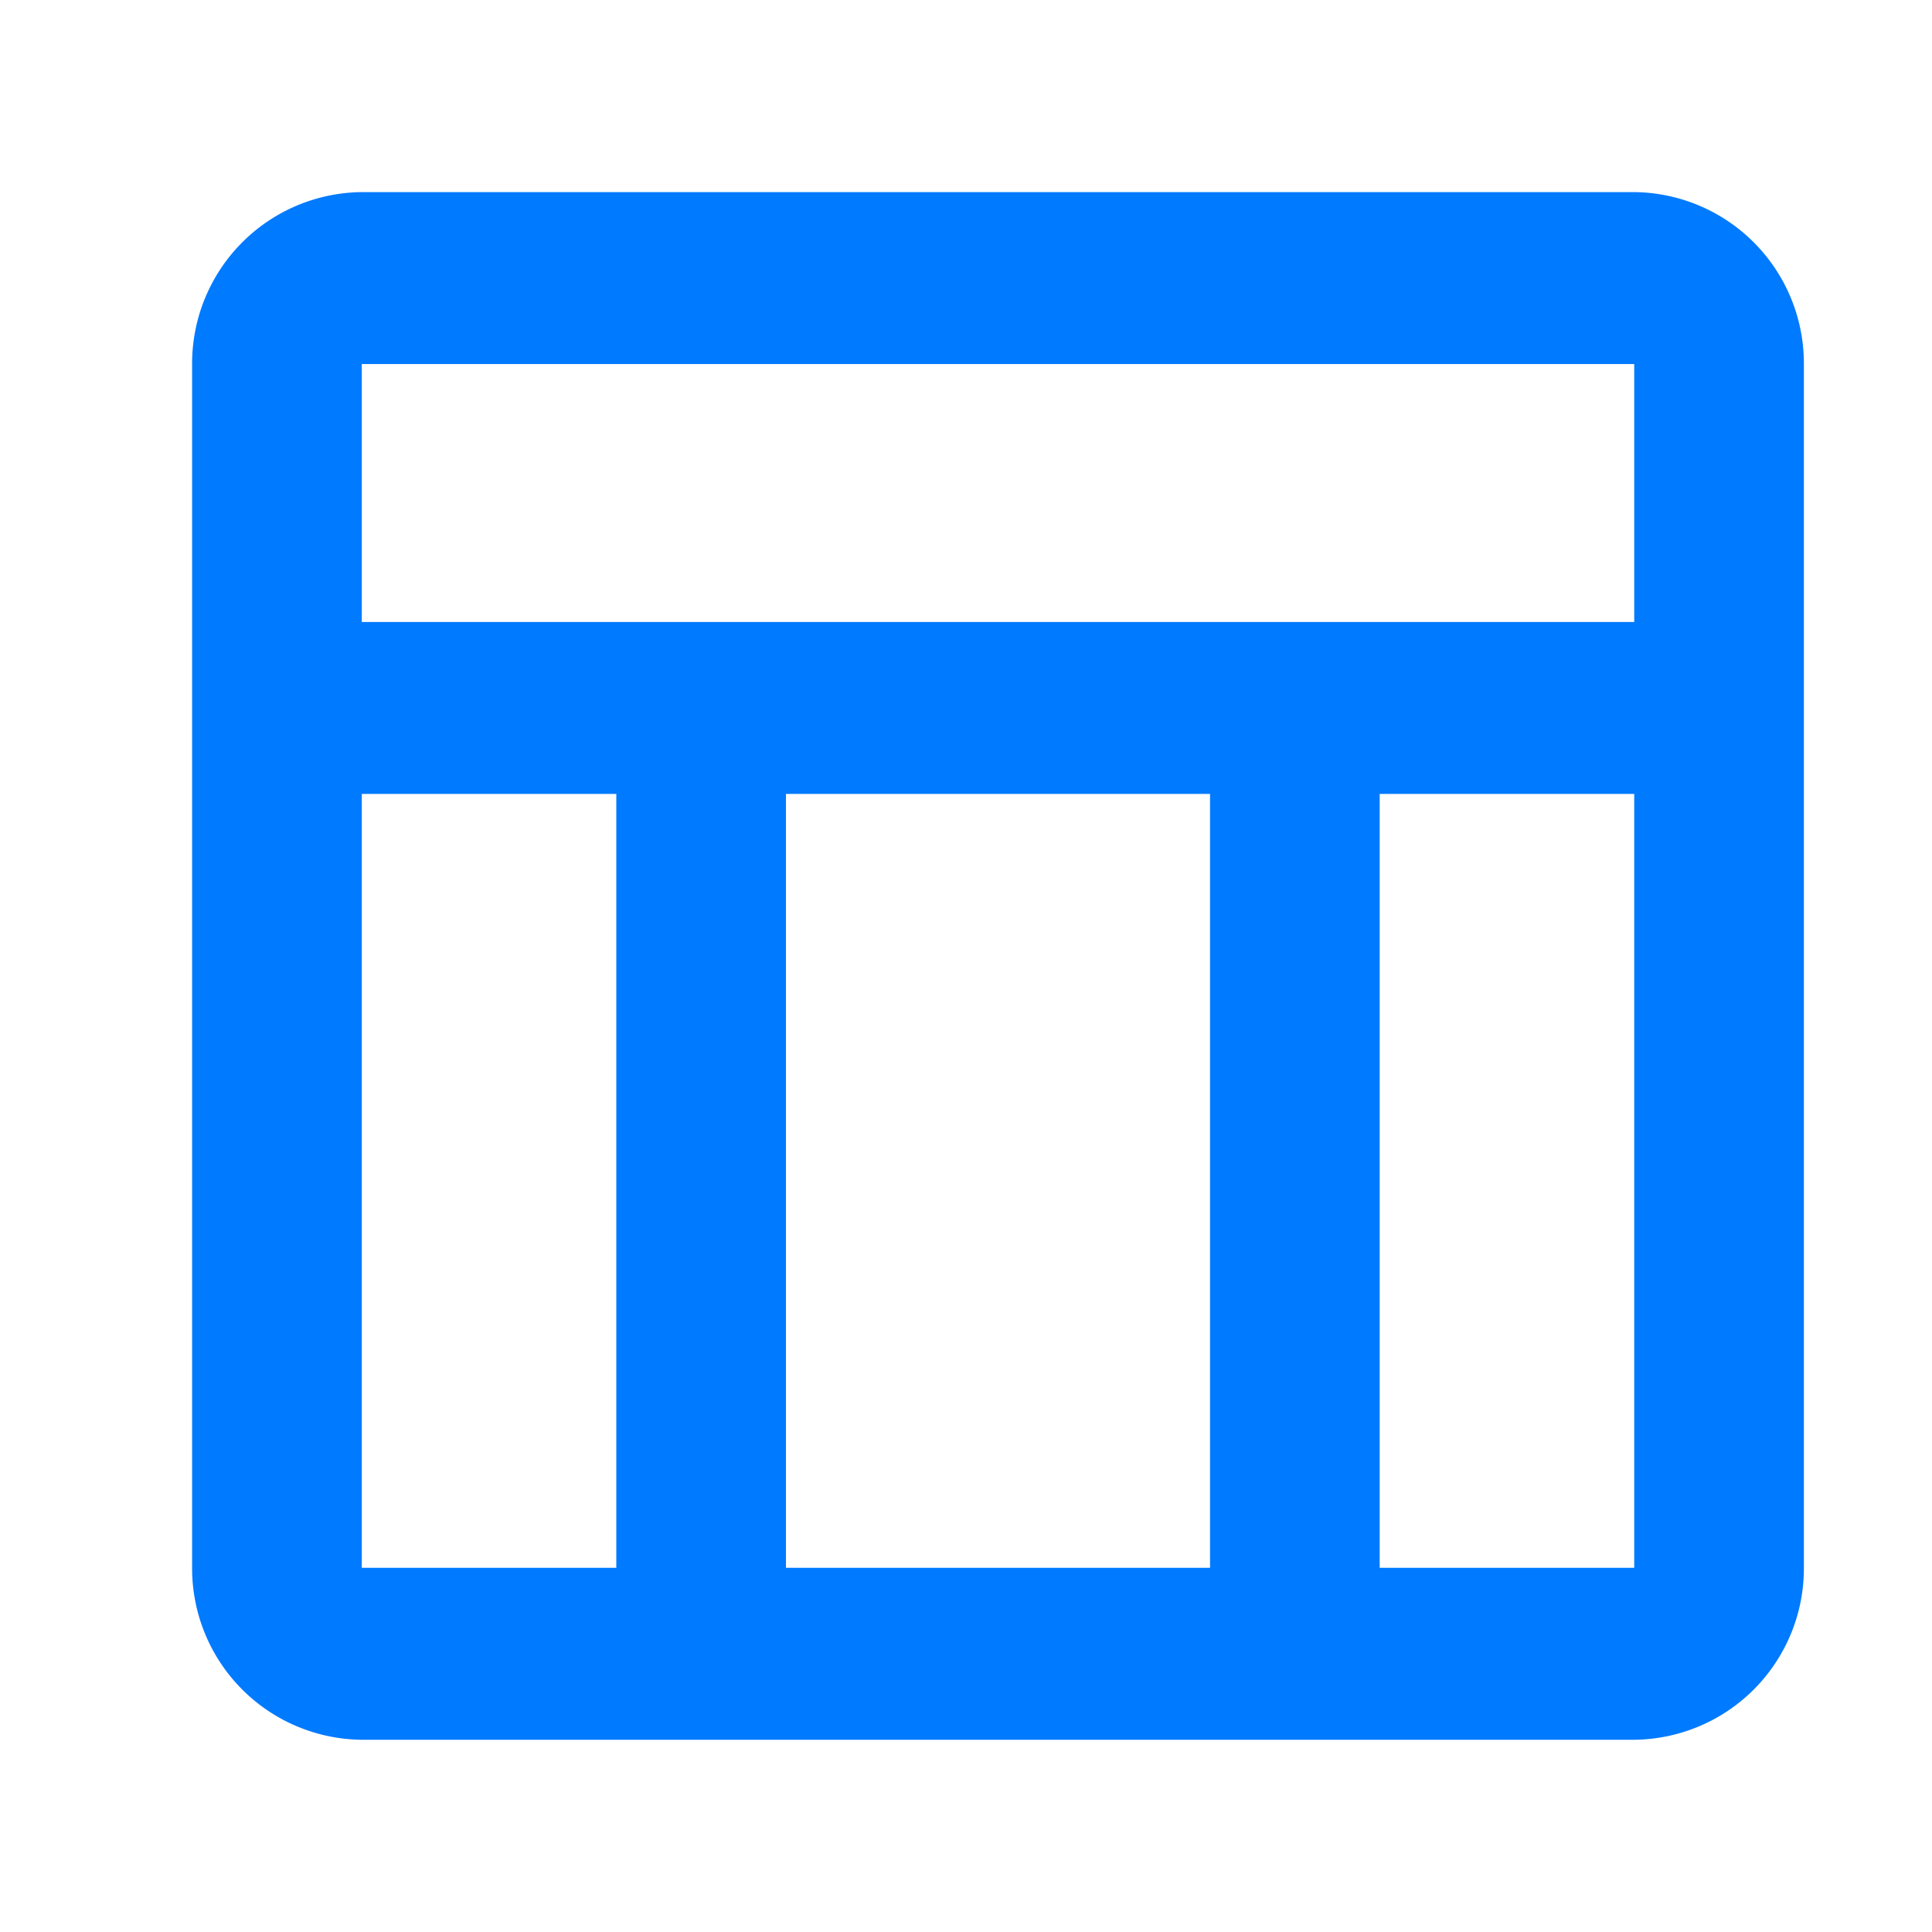 <svg xmlns="http://www.w3.org/2000/svg" width="16" height="16" viewBox="0 0 16 16"><defs><style>.a{fill:none;}.b{fill:#007aff;}</style></defs><path class="a" d="M0,0H16V16H0Z"/><path class="b" d="M14.943,3H4.405A1.419,1.419,0,0,0,3,4.424v9.969a1.419,1.419,0,0,0,1.405,1.424H14.943a1.419,1.419,0,0,0,1.405-1.424V4.424A1.419,1.419,0,0,0,14.943,3Zm0,1.424V6.56H4.405V4.424ZM11.43,14.393H7.918V7.984H11.43ZM4.405,7.984H6.513v6.409H4.405Zm8.43,6.409V7.984h2.108v6.409Z" transform="translate(-1.409 -1.409)"/></svg>